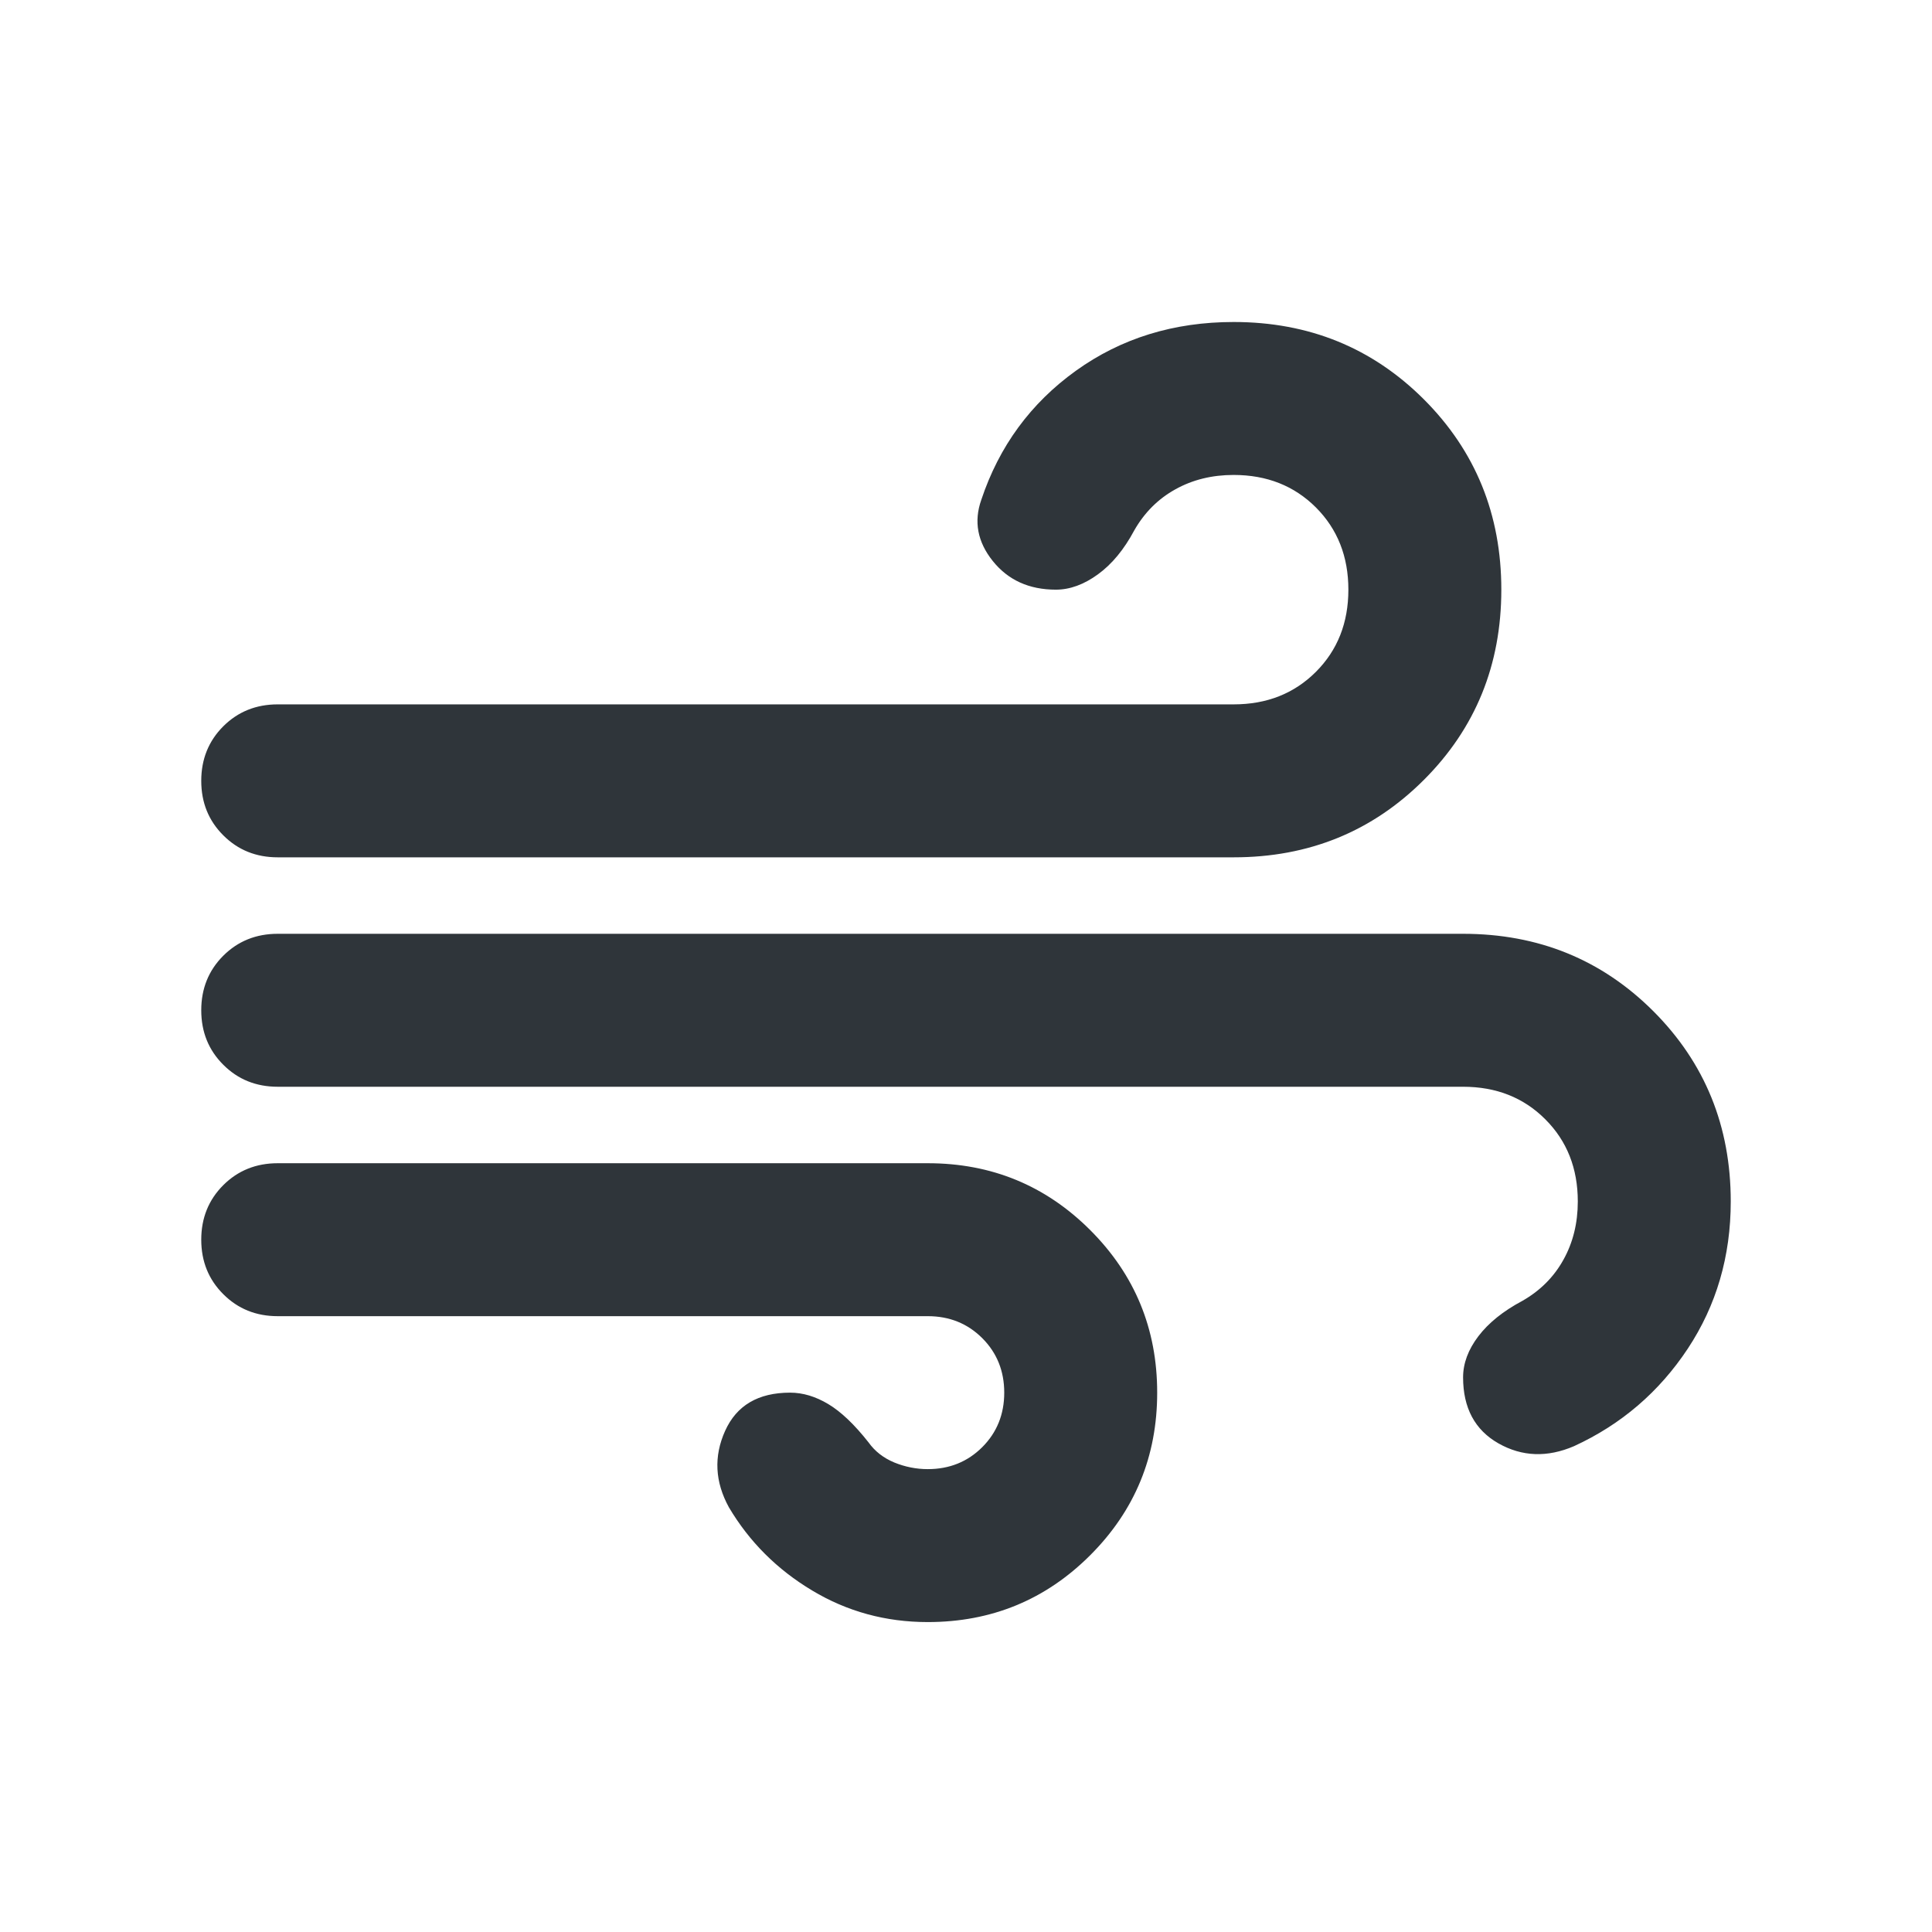 <svg width="48" height="48" viewBox="0 0 48 48" fill="none" xmlns="http://www.w3.org/2000/svg">
<mask id="mask0_752_11" style="mask-type:alpha" maskUnits="userSpaceOnUse" x="0" y="0" width="48" height="48">
<rect width="48" height="48" fill="#2F353A"/>
</mask>
<g mask="url(#mask0_752_11)">
<path d="M23.05 40.3C22.005 40.3 21.047 40.038 20.177 39.515C19.306 38.993 18.617 38.305 18.11 37.45C17.762 36.817 17.73 36.183 18.015 35.55C18.3 34.917 18.838 34.6 19.63 34.6C19.947 34.6 20.263 34.695 20.58 34.885C20.897 35.075 21.229 35.392 21.578 35.835C21.736 36.057 21.949 36.223 22.218 36.335C22.488 36.445 22.765 36.5 23.05 36.5C23.588 36.5 24.04 36.318 24.405 35.953C24.768 35.589 24.95 35.138 24.95 34.6C24.95 34.062 24.768 33.611 24.405 33.247C24.04 32.882 23.588 32.7 23.05 32.7H6.9C6.362 32.7 5.911 32.518 5.547 32.153C5.182 31.789 5 31.338 5 30.8C5 30.262 5.182 29.81 5.547 29.445C5.911 29.082 6.362 28.9 6.9 28.9H23.05C24.633 28.9 25.979 29.454 27.087 30.562C28.196 31.671 28.75 33.017 28.75 34.6C28.75 36.183 28.196 37.529 27.087 38.638C25.979 39.746 24.633 40.3 23.05 40.3ZM6.9 21.3C6.362 21.3 5.911 21.118 5.547 20.753C5.182 20.389 5 19.938 5 19.4C5 18.862 5.182 18.41 5.547 18.045C5.911 17.682 6.362 17.5 6.9 17.5H30.65C31.473 17.5 32.154 17.231 32.693 16.692C33.231 16.154 33.5 15.473 33.5 14.65C33.5 13.827 33.231 13.146 32.693 12.607C32.154 12.069 31.473 11.8 30.65 11.8C30.112 11.8 29.629 11.919 29.202 12.157C28.774 12.394 28.433 12.734 28.18 13.178C27.927 13.652 27.626 14.017 27.277 14.27C26.929 14.523 26.581 14.65 26.233 14.65C25.567 14.65 25.045 14.412 24.665 13.938C24.285 13.463 24.19 12.956 24.38 12.418C24.823 11.088 25.607 10.018 26.732 9.21C27.856 8.403 29.162 8 30.65 8C32.518 8 34.094 8.641 35.377 9.923C36.659 11.206 37.3 12.782 37.3 14.65C37.3 16.518 36.659 18.093 35.377 19.375C34.094 20.658 32.518 21.3 30.65 21.3H6.9ZM39.105 35.93C38.44 36.215 37.814 36.192 37.228 35.86C36.643 35.527 36.35 34.98 36.35 34.22C36.35 33.872 36.477 33.531 36.73 33.198C36.983 32.866 37.347 32.573 37.822 32.32C38.266 32.067 38.606 31.726 38.843 31.298C39.081 30.871 39.2 30.388 39.2 29.85C39.2 29.027 38.931 28.346 38.392 27.808C37.854 27.269 37.173 27 36.35 27H6.9C6.362 27 5.911 26.818 5.547 26.453C5.182 26.089 5 25.638 5 25.1C5 24.562 5.182 24.11 5.547 23.745C5.911 23.382 6.362 23.2 6.9 23.2H36.35C38.218 23.2 39.794 23.841 41.077 25.123C42.359 26.406 43 27.982 43 29.85C43 31.212 42.644 32.431 41.932 33.508C41.219 34.584 40.277 35.392 39.105 35.93Z" fill="#2F353A"/>
</g>
</svg>
